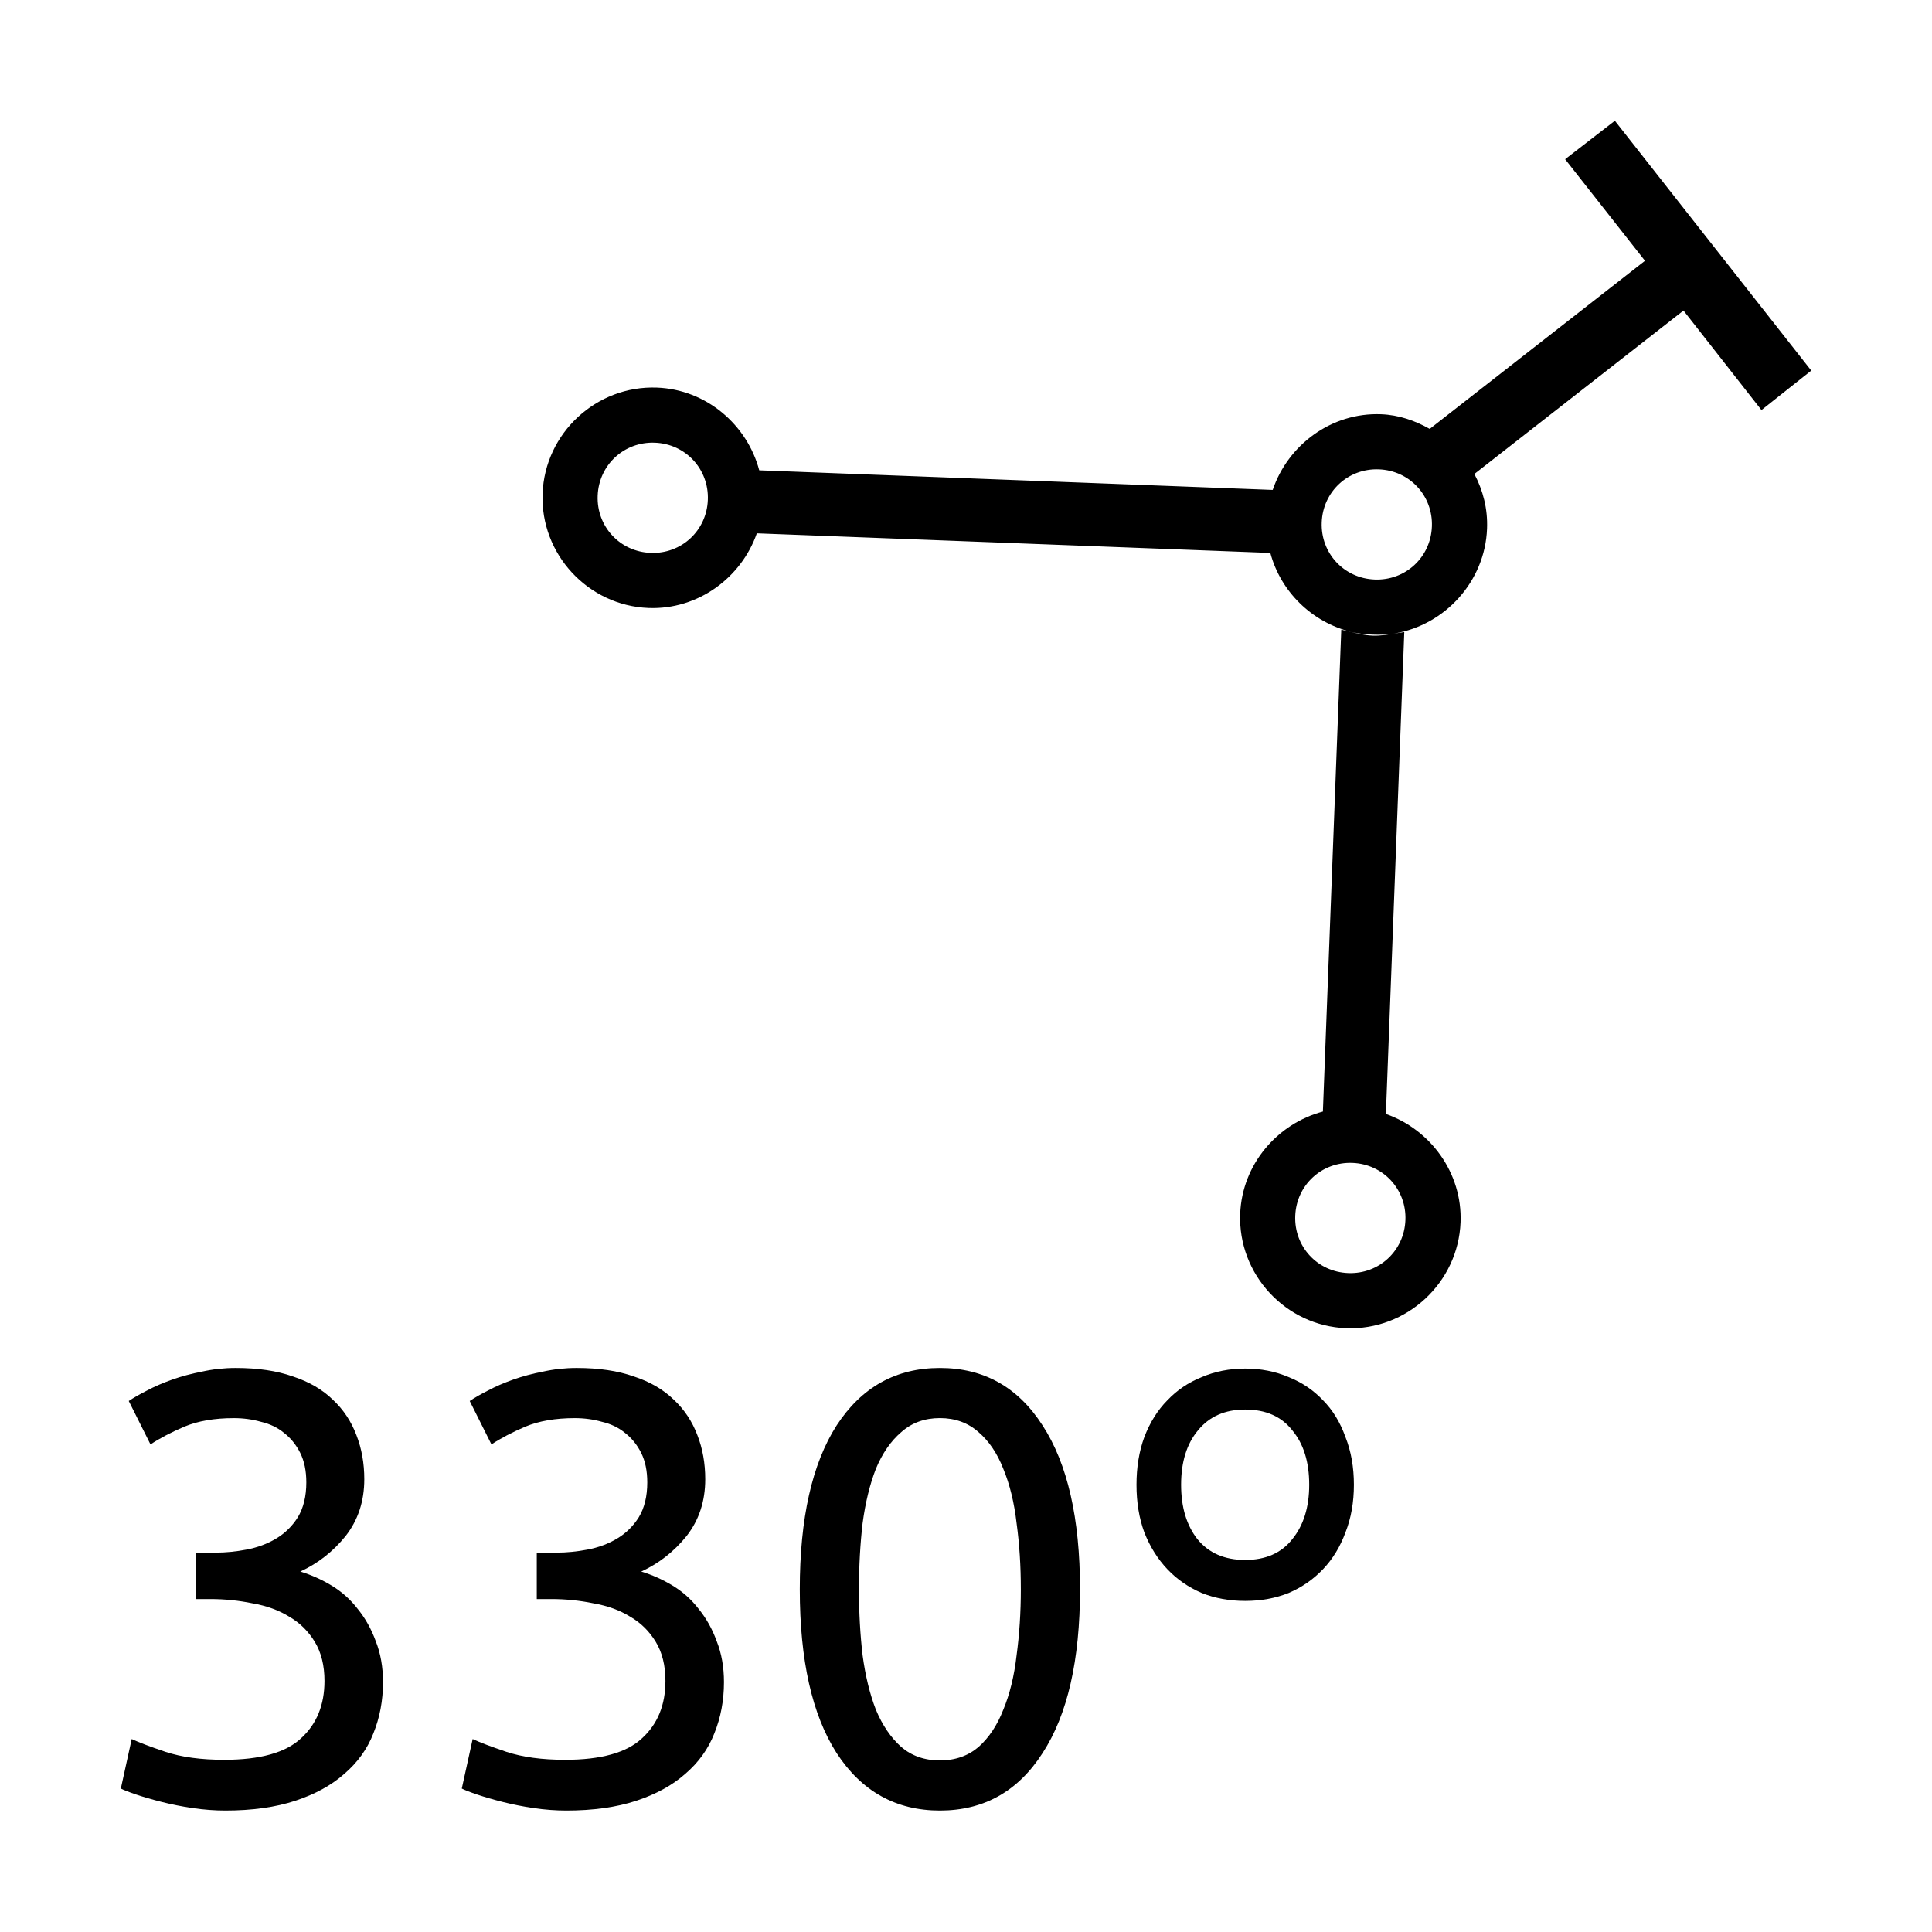 <?xml version="1.0" encoding="UTF-8" standalone="no"?>
<!-- Created with Inkscape (http://www.inkscape.org/) -->

<svg
   xmlns:dc="http://purl.org/dc/elements/1.1/"
   xmlns:cc="http://creativecommons.org/ns#"
   xmlns:rdf="http://www.w3.org/1999/02/22-rdf-syntax-ns#"
   xmlns:svg="http://www.w3.org/2000/svg"
   xmlns="http://www.w3.org/2000/svg"
   xmlns:sodipodi="http://sodipodi.sourceforge.net/DTD/sodipodi-0.dtd"
   xmlns:inkscape="http://www.inkscape.org/namespaces/inkscape"
   width="48px"
   height="48px"
   id="svg2985"
   version="1.1"
   inkscape:version="0.48.4 r9939"
   sodipodi:docname="Te_30.svg">
  <defs
     id="defs2987" />
  <sodipodi:namedview
     id="base"
     pagecolor="#ffffff"
     bordercolor="#666666"
     borderopacity="1.0"
     inkscape:pageopacity="0.0"
     inkscape:pageshadow="2"
     inkscape:zoom="9.7031867"
     inkscape:cx="17.939568"
     inkscape:cy="23.717702"
     inkscape:current-layer="layer1"
     showgrid="true"
     inkscape:grid-bbox="true"
     inkscape:document-units="px"
     inkscape:snap-center="false"
     inkscape:window-width="1307"
     inkscape:window-height="744"
     inkscape:window-x="59"
     inkscape:window-y="24"
     inkscape:window-maximized="1"
     showguides="true"
     inkscape:guide-bbox="true"
     inkscape:snap-bbox="true"
     inkscape:snap-grids="false"
     inkscape:snap-to-guides="true"
     inkscape:snap-object-midpoints="true"
     inkscape:snap-midpoints="false">
    <inkscape:grid
       type="xygrid"
       id="grid2995" />
    <sodipodi:guide
       orientation="1,0"
       position="45,29"
       id="guide4007" />
    <sodipodi:guide
       orientation="0,1"
       position="-1,30"
       id="guide4009" />
    <sodipodi:guide
       orientation="1,0"
       position="3,49"
       id="guide4011" />
    <sodipodi:guide
       orientation="0,1"
       position="51,3"
       id="guide4741" />
    <sodipodi:guide
       orientation="0,1"
       position="-2,45"
       id="guide4948" />
    <sodipodi:guide
       orientation="0,1"
       position="53,41"
       id="guide4955" />
    <sodipodi:guide
       orientation="0,1"
       position="52,18"
       id="guide4957" />
    <sodipodi:guide
       orientation="0,1"
       position="52,7"
       id="guide4959" />
    <sodipodi:guide
       orientation="0,1"
       position="41.465,-9.984"
       id="guide3903" />
    <sodipodi:guide
       orientation="1,0"
       position="35,-32"
       id="guide3905" />
  </sodipodi:namedview>
  <g
     id="layer1"
     inkscape:label="Layer 1"
     inkscape:groupmode="layer">
    <path
       style="font-size:medium;font-style:normal;font-variant:normal;font-weight:normal;font-stretch:normal;text-indent:0;text-align:start;text-decoration:none;line-height:normal;letter-spacing:normal;word-spacing:normal;text-transform:none;direction:ltr;block-progression:tb;writing-mode:lr-tb;text-anchor:start;baseline-shift:baseline;color:#000000;fill:#000000;fill-opacity:1;stroke:none;stroke-width:2;marker:none;visibility:visible;display:inline;overflow:visible;enable-background:accumulate;font-family:Sans;-inkscape-font-specification:Sans"
       d="m 40.121,3 -1.236,0.956 1.984,2.523 -5.348,4.177 c -0.365,-0.205 -0.765,-0.347 -1.21,-0.364 -1.235,-0.047 -2.311,0.762 -2.691,1.88 L 18.863,11.685 c -0.301,-1.133 -1.313,-2.008 -2.541,-2.055 -1.504,-0.057 -2.784,1.129 -2.842,2.633 -0.057,1.504 1.129,2.784 2.633,2.842 1.227,0.047 2.303,-0.749 2.69,-1.855 l 12.758,0.487 c 0.255,0.959 1.031,1.721 2.006,1.961 0.176,0.043 0.348,0.062 0.536,0.069 0.188,0.007 0.361,0.002 0.54,-0.028 1.253,-0.209 2.252,-1.289 2.302,-2.605 0.019,-0.493 -0.099,-0.948 -0.315,-1.358 L 41.826,7.716 43.763,10.188 45,9.207 40.121,3 z M 34.642,15.739 c -0.178,0.032 -0.349,0.06 -0.54,0.053 -0.191,-0.007 -0.36,-0.048 -0.535,-0.094 -0.078,-0.02 -0.166,-0.031 -0.243,-0.058 L 32.867,27.616 c -1.133,0.301 -2.008,1.313 -2.055,2.541 -0.057,1.504 1.129,2.784 2.633,2.842 1.504,0.057 2.784,-1.129 2.842,-2.633 0.047,-1.227 -0.749,-2.303 -1.855,-2.69 l 0.457,-11.976 c -0.079,0.021 -0.167,0.025 -0.246,0.04 z m -0.383,-4.078 c 0.764,0.029 1.346,0.657 1.316,1.421 -0.029,0.764 -0.657,1.346 -1.421,1.316 -0.764,-0.029 -1.346,-0.657 -1.316,-1.421 0.029,-0.764 0.657,-1.346 1.421,-1.316 z M 16.27,10.999 c 0.764,0.029 1.346,0.657 1.316,1.421 -0.029,0.764 -0.657,1.346 -1.421,1.316 -0.764,-0.029 -1.346,-0.657 -1.316,-1.421 0.029,-0.764 0.657,-1.346 1.421,-1.316 z M 33.601,28.892 c 0.764,0.029 1.346,0.657 1.316,1.421 -0.029,0.764 -0.657,1.346 -1.421,1.316 -0.764,-0.029 -1.346,-0.657 -1.316,-1.421 0.029,-0.764 0.657,-1.346 1.421,-1.316 z"
       id="path3899"
       inkscape:connector-curvature="0" />
    <g
       transform="matrix(0.994,0,0,1.006,-11.38,4)"
       style="font-size:40.257px;font-style:normal;font-weight:normal;line-height:125%;letter-spacing:0px;word-spacing:0px;fill:#ffffff;fill-opacity:1;stroke:none;font-family:Sans"
       id="text3003-6">
      <path
         inkscape:connector-curvature="0"
         d="m 17.053,39.485 c 0.896,1e-6 1.535,-0.176 1.917,-0.528 0.393,-0.352 0.589,-0.825 0.589,-1.419 -6e-6,-0.382 -0.081,-0.704 -0.242,-0.966 -0.161,-0.262 -0.372,-0.468 -0.634,-0.619 -0.262,-0.161 -0.569,-0.272 -0.921,-0.332 -0.342,-0.07 -0.694,-0.106 -1.057,-0.106 l -0.362,0 0,-1.147 0.498,0 c 0.252,7e-6 0.508,-0.025 0.77,-0.075 0.272,-0.05 0.518,-0.141 0.74,-0.272 0.221,-0.131 0.403,-0.307 0.543,-0.528 0.141,-0.231 0.211,-0.518 0.211,-0.86 -6e-6,-0.282 -0.05,-0.523 -0.151,-0.725 -0.101,-0.201 -0.237,-0.367 -0.408,-0.498 -0.161,-0.131 -0.352,-0.221 -0.574,-0.272 -0.211,-0.06 -0.438,-0.091 -0.679,-0.091 -0.483,9e-6 -0.896,0.07 -1.238,0.211 -0.332,0.141 -0.614,0.287 -0.845,0.438 l -0.543,-1.072 c 0.121,-0.081 0.272,-0.166 0.453,-0.257 0.191,-0.101 0.403,-0.191 0.634,-0.272 0.231,-0.081 0.478,-0.146 0.74,-0.196 0.272,-0.06 0.554,-0.091 0.845,-0.091 0.554,1.1e-5 1.032,0.07 1.434,0.211 0.403,0.131 0.735,0.322 0.996,0.574 0.262,0.242 0.458,0.533 0.589,0.876 0.131,0.332 0.196,0.694 0.196,1.087 -7e-6,0.543 -0.156,1.011 -0.468,1.404 -0.312,0.382 -0.689,0.674 -1.132,0.876 0.272,0.081 0.533,0.196 0.785,0.347 0.252,0.151 0.468,0.342 0.649,0.574 0.191,0.231 0.342,0.498 0.453,0.8 0.121,0.302 0.181,0.639 0.181,1.011 -8e-6,0.453 -0.081,0.876 -0.242,1.268 -0.151,0.382 -0.393,0.715 -0.725,0.996 -0.322,0.282 -0.73,0.503 -1.223,0.664 -0.493,0.161 -1.077,0.242 -1.751,0.242 -0.262,0 -0.533,-0.02 -0.815,-0.06 -0.272,-0.04 -0.528,-0.091 -0.77,-0.151 -0.242,-0.06 -0.453,-0.121 -0.634,-0.181 -0.181,-0.06 -0.312,-0.111 -0.393,-0.151 l 0.272,-1.223 c 0.171,0.081 0.453,0.186 0.845,0.317 0.403,0.131 0.891,0.196 1.464,0.196"
         style="font-size:15.096px;font-variant:normal;font-stretch:normal;fill:#000000;font-family:Ubuntu;-inkscape-font-specification:Ubuntu"
         id="path3073" />
      <path
         inkscape:connector-curvature="0"
         d="m 25.575,39.485 c 0.896,1e-6 1.535,-0.176 1.917,-0.528 0.393,-0.352 0.589,-0.825 0.589,-1.419 -5e-6,-0.382 -0.081,-0.704 -0.242,-0.966 -0.161,-0.262 -0.372,-0.468 -0.634,-0.619 -0.262,-0.161 -0.569,-0.272 -0.921,-0.332 -0.342,-0.07 -0.694,-0.106 -1.057,-0.106 l -0.362,0 0,-1.147 0.498,0 c 0.252,7e-6 0.508,-0.025 0.77,-0.075 0.272,-0.05 0.518,-0.141 0.74,-0.272 0.221,-0.131 0.403,-0.307 0.543,-0.528 0.141,-0.231 0.211,-0.518 0.211,-0.86 -5e-6,-0.282 -0.05,-0.523 -0.151,-0.725 -0.101,-0.201 -0.237,-0.367 -0.408,-0.498 -0.161,-0.131 -0.352,-0.221 -0.574,-0.272 -0.211,-0.06 -0.438,-0.091 -0.679,-0.091 -0.483,9e-6 -0.896,0.07 -1.238,0.211 -0.332,0.141 -0.614,0.287 -0.845,0.438 l -0.543,-1.072 c 0.121,-0.081 0.272,-0.166 0.453,-0.257 0.191,-0.101 0.403,-0.191 0.634,-0.272 0.231,-0.081 0.478,-0.146 0.74,-0.196 0.272,-0.06 0.554,-0.091 0.845,-0.091 0.554,1.1e-5 1.032,0.07 1.434,0.211 0.403,0.131 0.735,0.322 0.996,0.574 0.262,0.242 0.458,0.533 0.589,0.876 0.131,0.332 0.196,0.694 0.196,1.087 -7e-6,0.543 -0.156,1.011 -0.468,1.404 -0.312,0.382 -0.689,0.674 -1.132,0.876 0.272,0.081 0.533,0.196 0.785,0.347 0.252,0.151 0.468,0.342 0.649,0.574 0.191,0.231 0.342,0.498 0.453,0.8 0.121,0.302 0.181,0.639 0.181,1.011 -7e-6,0.453 -0.081,0.876 -0.242,1.268 -0.151,0.382 -0.393,0.715 -0.725,0.996 -0.322,0.282 -0.73,0.503 -1.223,0.664 -0.493,0.161 -1.077,0.242 -1.751,0.242 -0.262,0 -0.533,-0.02 -0.815,-0.06 -0.272,-0.04 -0.528,-0.091 -0.77,-0.151 -0.242,-0.06 -0.453,-0.121 -0.634,-0.181 -0.181,-0.06 -0.312,-0.111 -0.393,-0.151 l 0.272,-1.223 c 0.171,0.081 0.453,0.186 0.845,0.317 0.403,0.131 0.891,0.196 1.464,0.196"
         style="font-size:15.096px;font-variant:normal;font-stretch:normal;fill:#000000;font-family:Ubuntu;-inkscape-font-specification:Ubuntu"
         id="path3075" />
      <path
         inkscape:connector-curvature="0"
         d="m 31.439,35.273 c 0,-1.751 0.307,-3.1 0.921,-4.046 0.624,-0.946 1.484,-1.419 2.581,-1.419 1.097,1.1e-5 1.952,0.473 2.566,1.419 0.624,0.946 0.936,2.295 0.936,4.046 -8e-6,1.751 -0.312,3.1 -0.936,4.046 -0.614,0.946 -1.469,1.419 -2.566,1.419 -1.097,0 -1.957,-0.473 -2.581,-1.419 -0.614,-0.946 -0.921,-2.295 -0.921,-4.046 m 5.525,0 c -6e-6,-0.574 -0.035,-1.117 -0.106,-1.63 -0.06,-0.513 -0.171,-0.961 -0.332,-1.344 -0.151,-0.382 -0.357,-0.684 -0.619,-0.906 -0.262,-0.231 -0.584,-0.347 -0.966,-0.347 -0.382,9e-6 -0.705,0.116 -0.966,0.347 -0.262,0.221 -0.473,0.523 -0.634,0.906 -0.151,0.382 -0.262,0.83 -0.332,1.344 -0.06,0.513 -0.091,1.057 -0.091,1.63 -2e-6,0.574 0.03,1.117 0.091,1.63 0.07,0.513 0.181,0.961 0.332,1.344 0.161,0.382 0.372,0.689 0.634,0.921 0.262,0.221 0.584,0.332 0.966,0.332 0.382,1e-6 0.704,-0.111 0.966,-0.332 0.262,-0.231 0.468,-0.538 0.619,-0.921 0.161,-0.382 0.272,-0.83 0.332,-1.344 0.07,-0.513 0.106,-1.057 0.106,-1.63"
         style="font-size:15.096px;font-variant:normal;font-stretch:normal;fill:#000000;font-family:Ubuntu;-inkscape-font-specification:Ubuntu"
         id="path3077" />
      <path
         inkscape:connector-curvature="0"
         d="m 45.289,32.692 c -6e-6,0.433 -0.07,0.825 -0.211,1.178 -0.131,0.352 -0.317,0.654 -0.559,0.906 -0.242,0.252 -0.528,0.448 -0.86,0.589 -0.332,0.131 -0.694,0.196 -1.087,0.196 -0.393,5e-6 -0.755,-0.065 -1.087,-0.196 -0.332,-0.141 -0.619,-0.337 -0.86,-0.589 -0.242,-0.252 -0.433,-0.554 -0.574,-0.906 -0.131,-0.352 -0.196,-0.745 -0.196,-1.178 0,-0.433 0.065,-0.825 0.196,-1.178 0.141,-0.362 0.332,-0.664 0.574,-0.906 0.242,-0.252 0.528,-0.443 0.86,-0.574 0.332,-0.141 0.694,-0.211 1.087,-0.211 0.393,1.1e-5 0.755,0.07 1.087,0.211 0.332,0.131 0.619,0.322 0.86,0.574 0.242,0.242 0.428,0.543 0.559,0.906 0.141,0.352 0.211,0.745 0.211,1.178 m -1.117,0 c -5e-6,-0.564 -0.141,-1.011 -0.423,-1.344 -0.272,-0.342 -0.664,-0.513 -1.178,-0.513 -0.503,9e-6 -0.896,0.171 -1.178,0.513 -0.282,0.332 -0.423,0.78 -0.423,1.344 -2e-6,0.554 0.136,1.001 0.408,1.344 0.282,0.342 0.679,0.513 1.193,0.513 0.513,6e-6 0.906,-0.171 1.178,-0.513 0.282,-0.342 0.423,-0.79 0.423,-1.344"
         style="font-size:15.096px;font-variant:normal;font-stretch:normal;fill:#000000;font-family:Ubuntu;-inkscape-font-specification:Ubuntu"
         id="path3079" />
    </g>
  </g>
</svg>
